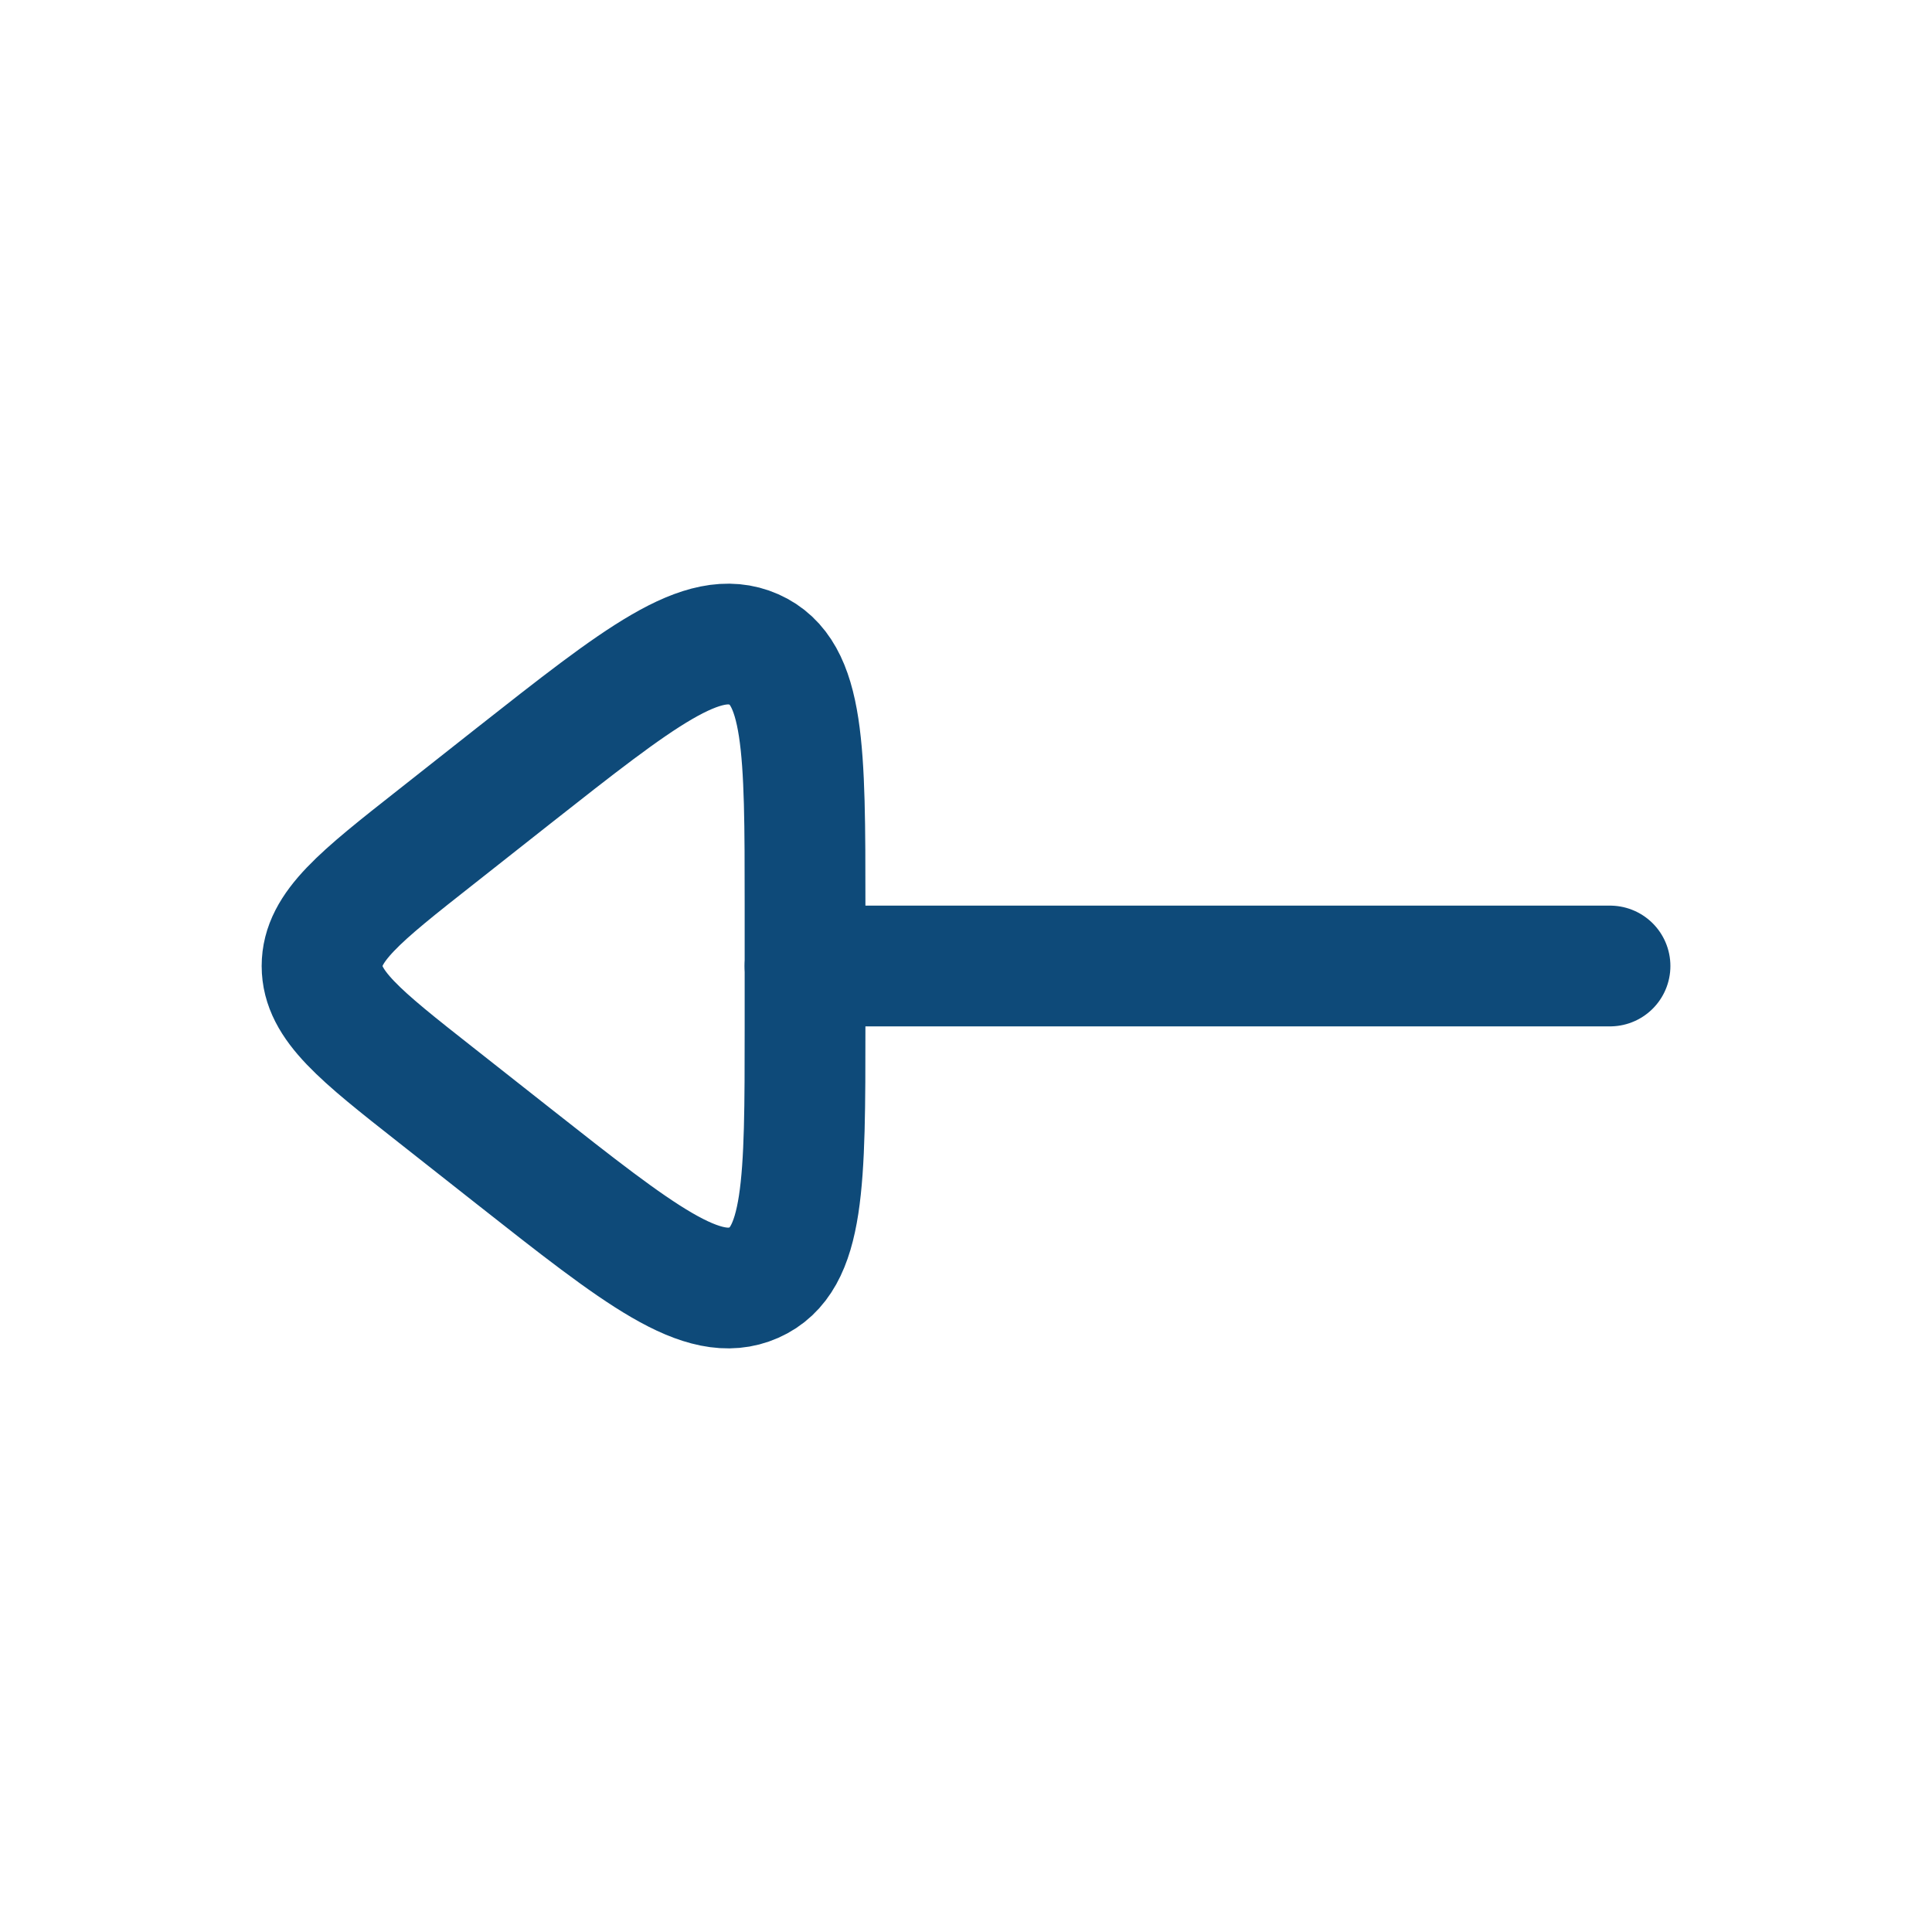 <svg width="32" height="32" viewBox="0 0 32 32" fill="none" xmlns="http://www.w3.org/2000/svg">
<path d="M13.334 16H26.667" stroke="#0E4A79" stroke-width="2" stroke-linecap="round" stroke-linejoin="round"/>
<path d="M7.22 18.137L8.508 19.152C10.596 20.797 11.64 21.619 12.487 21.244C13.334 20.869 13.334 19.584 13.334 17.015V14.985C13.334 12.416 13.334 11.132 12.487 10.757C11.64 10.382 10.596 11.204 8.508 12.848L7.22 13.864C5.962 14.854 5.334 15.349 5.334 16C5.334 16.652 5.962 17.147 7.22 18.137Z" stroke="#0E4A79" stroke-width="2" stroke-linecap="round" stroke-linejoin="round"/>
</svg>
